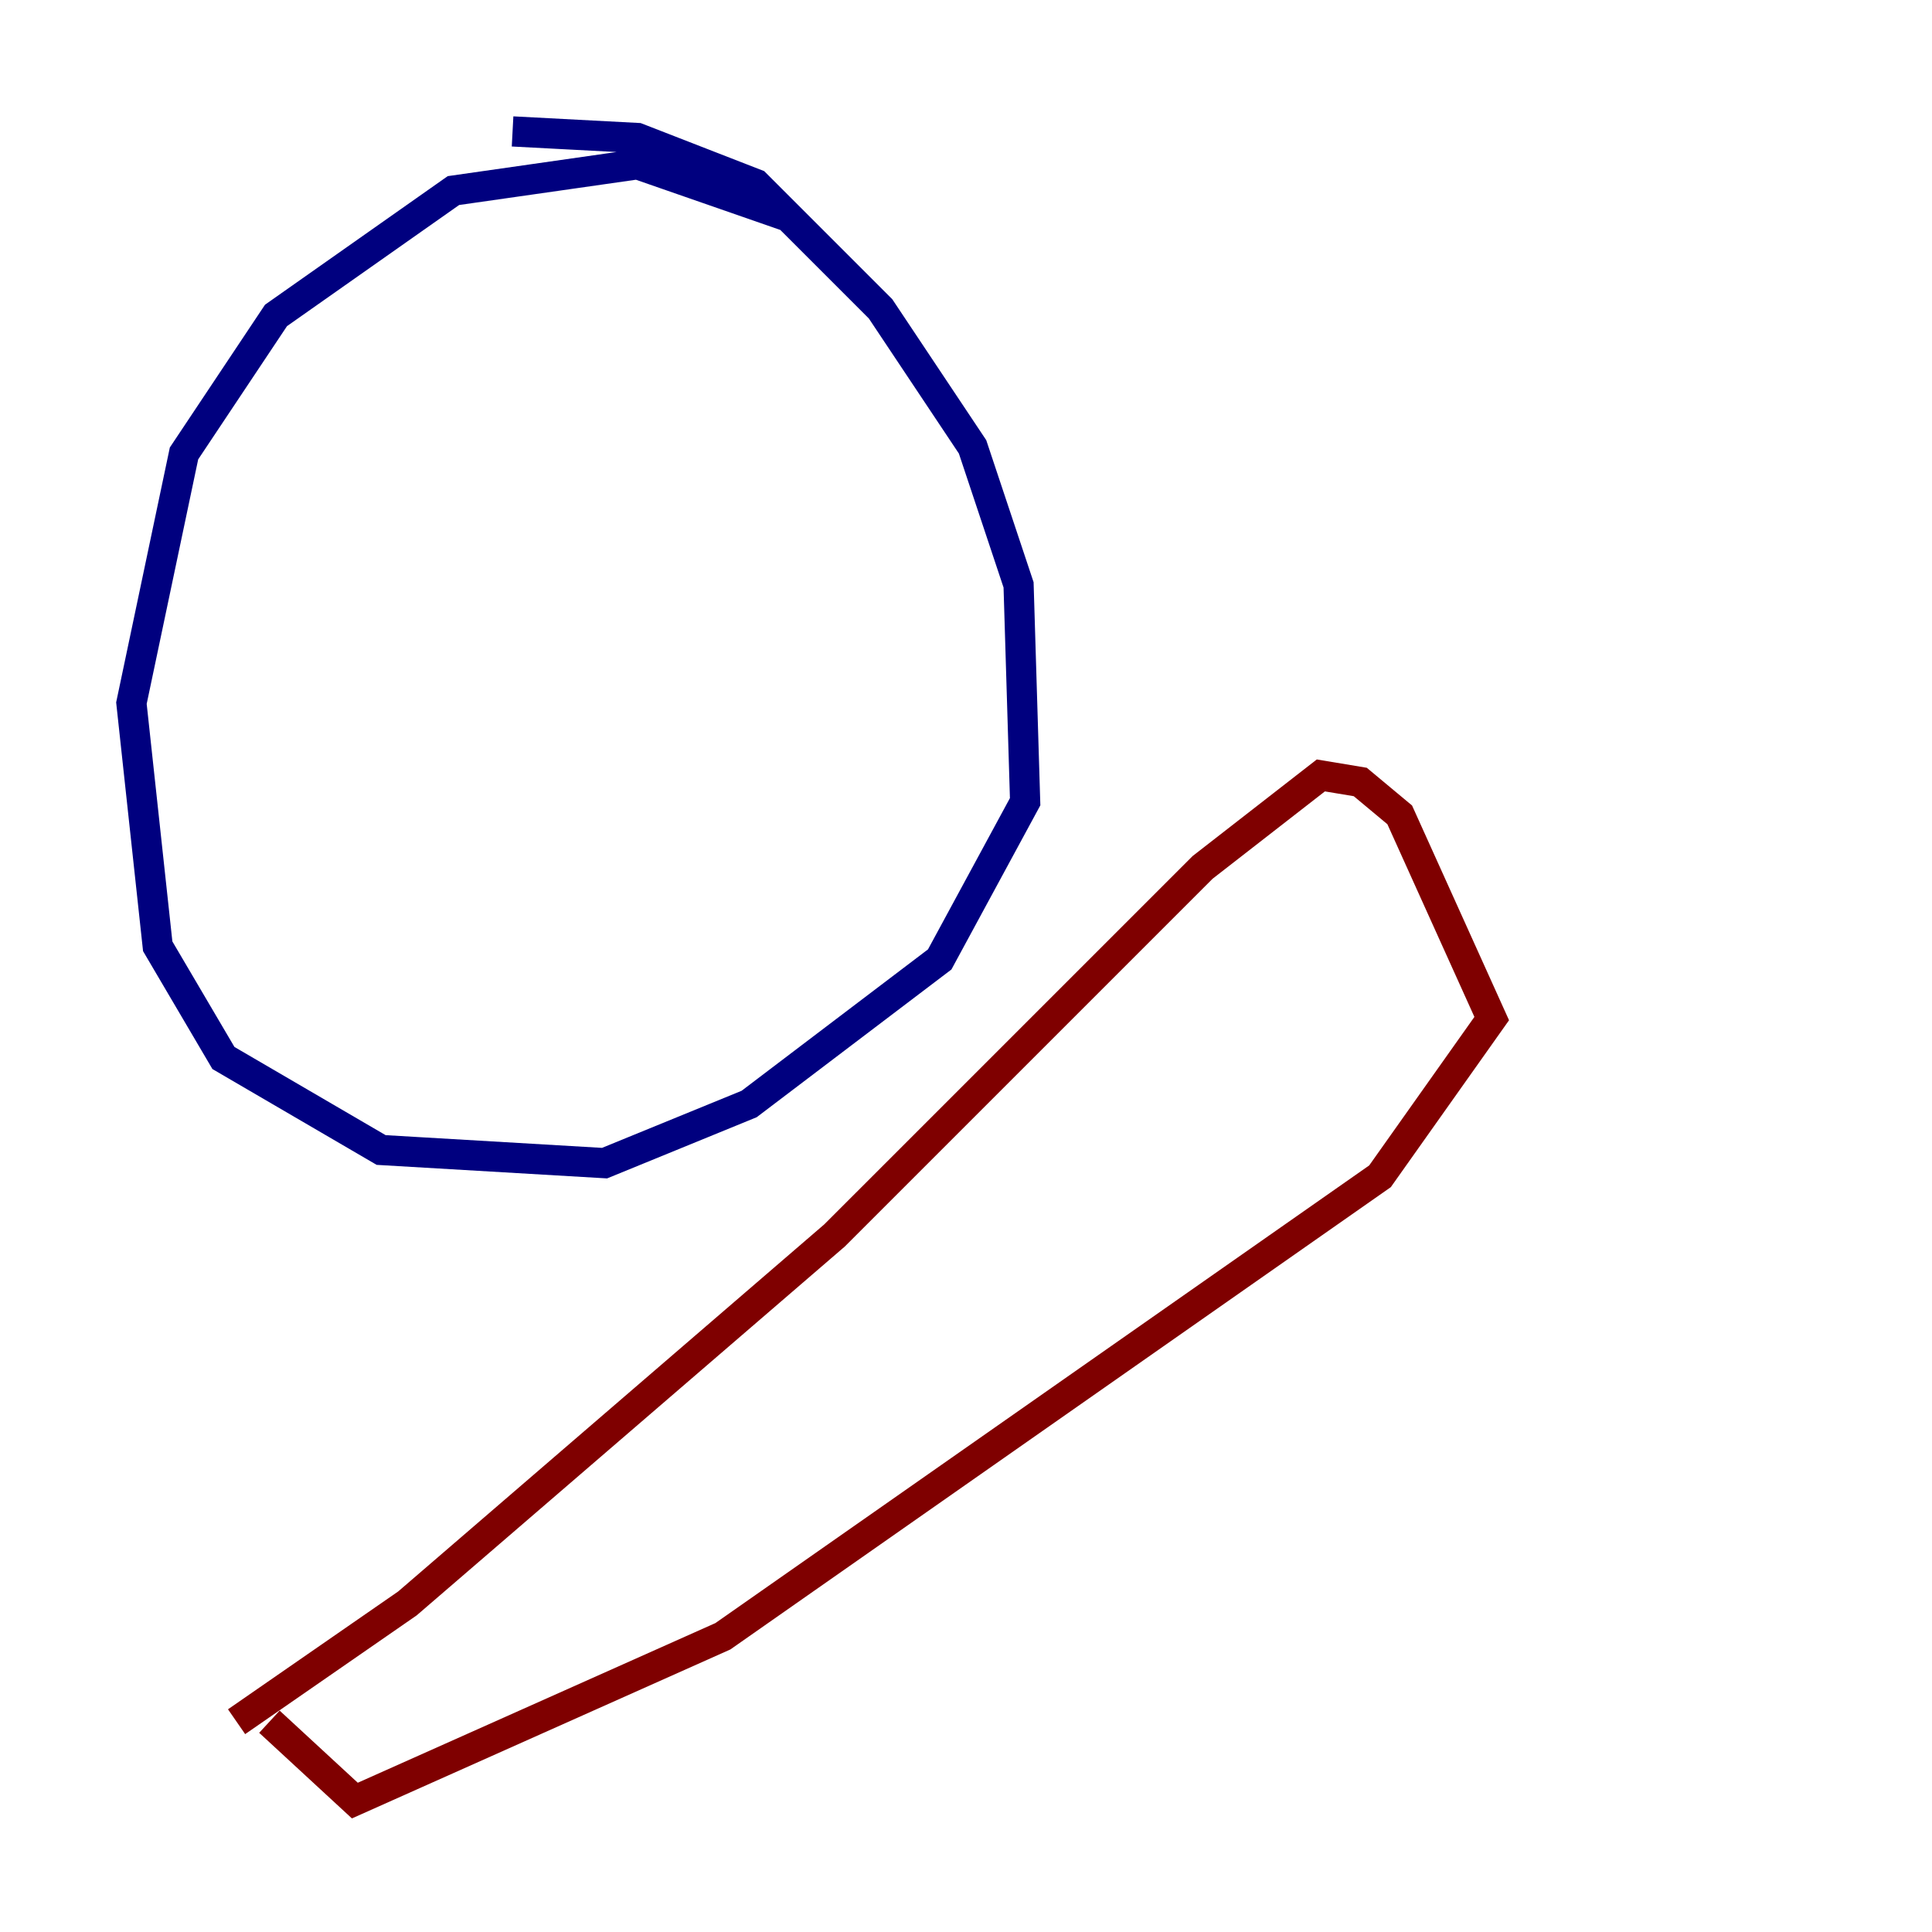<?xml version="1.0" encoding="utf-8" ?>
<svg baseProfile="tiny" height="128" version="1.2" viewBox="0,0,128,128" width="128" xmlns="http://www.w3.org/2000/svg" xmlns:ev="http://www.w3.org/2001/xml-events" xmlns:xlink="http://www.w3.org/1999/xlink"><defs /><polyline fill="none" points="52.245,14.367 42.231,10.884 30.041,12.626 18.286,20.898 12.191,30.041 8.707,46.585 10.449,62.694 14.803,70.095 25.252,76.191 40.054,77.061 49.633,73.143 62.258,63.565 67.918,53.116 67.483,38.748 64.435,29.605 58.34,20.463 50.068,12.191 42.231,9.143 33.959,8.707" stroke="#00007f" stroke-width="2" /><polyline fill="none" points="15.674,114.068 26.993,106.231 55.292,81.85 79.674,57.469 87.51,51.374 90.122,51.809 92.735,53.986 98.83,67.483 91.429,77.932 47.891,108.408 23.51,119.293 17.85,114.068" stroke="#7f0000" stroke-width="2" /></svg>